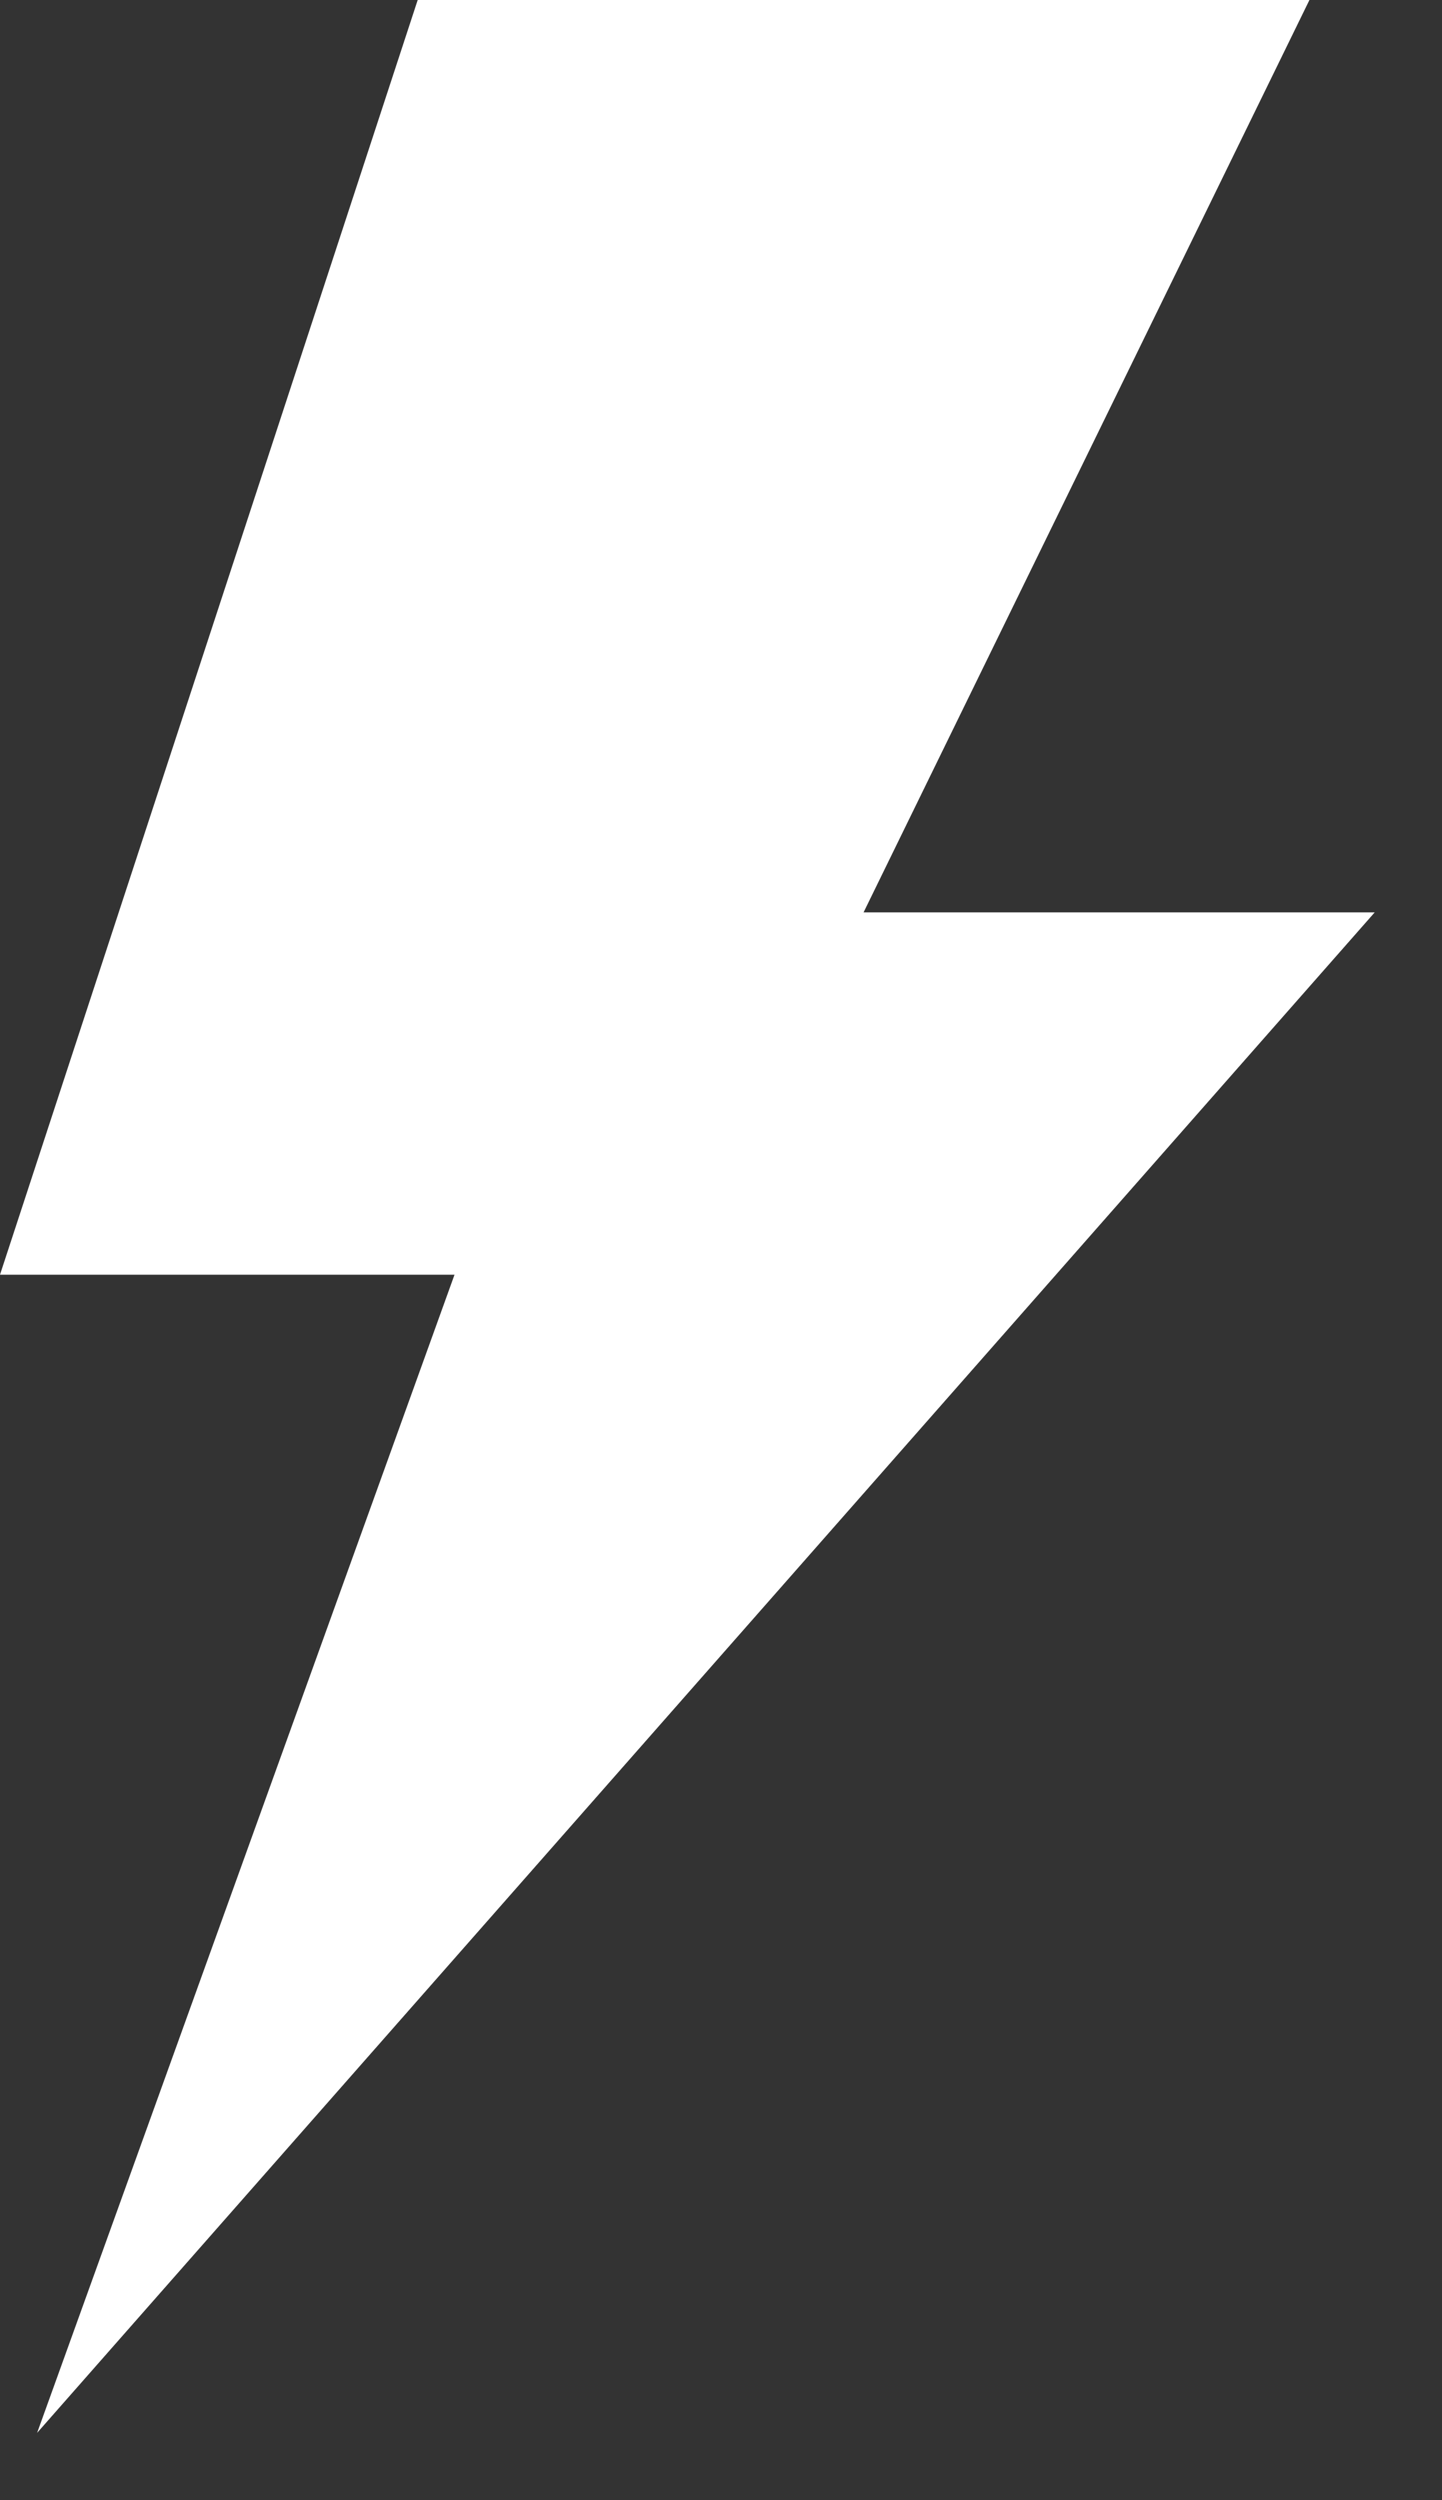 <?xml version="1.0" encoding="UTF-8"?>
<svg width="15px" height="26px" viewBox="0 0 15 26" version="1.1" xmlns="http://www.w3.org/2000/svg" xmlns:xlink="http://www.w3.org/1999/xlink">
    <rect x="0" y="0" width="15" height="26" fill="#333333" stroke="none"/>
    <!-- Generator: Sketch 63.1 (92452) - https://sketch.com -->
    <title>路径</title>
    <desc>Created with Sketch.</desc>
    <g id="页面-1" stroke="none" stroke-width="1" fill="none" fill-rule="evenodd">
        <g id="商品详情-pre+sale" transform="translate(-60, -848)" fill="#FFFFFF" fill-rule="nonzero">
            <g id="编组-50备份" transform="translate(28, 818)">
                <g id="编组-28">
                    <g id="编组-8" transform="translate(20, 19)">
                        <g id="编组-37" transform="translate(12, 11)">
                            <polygon id="路径" points="14.3 9.488 8.983 9.488 13.621 0 4.345 0 0 13.256 4.728 13.256 0.386 25.3"></polygon>
                        </g>
                    </g>
                </g>
            </g>
        </g>
    </g>
</svg>